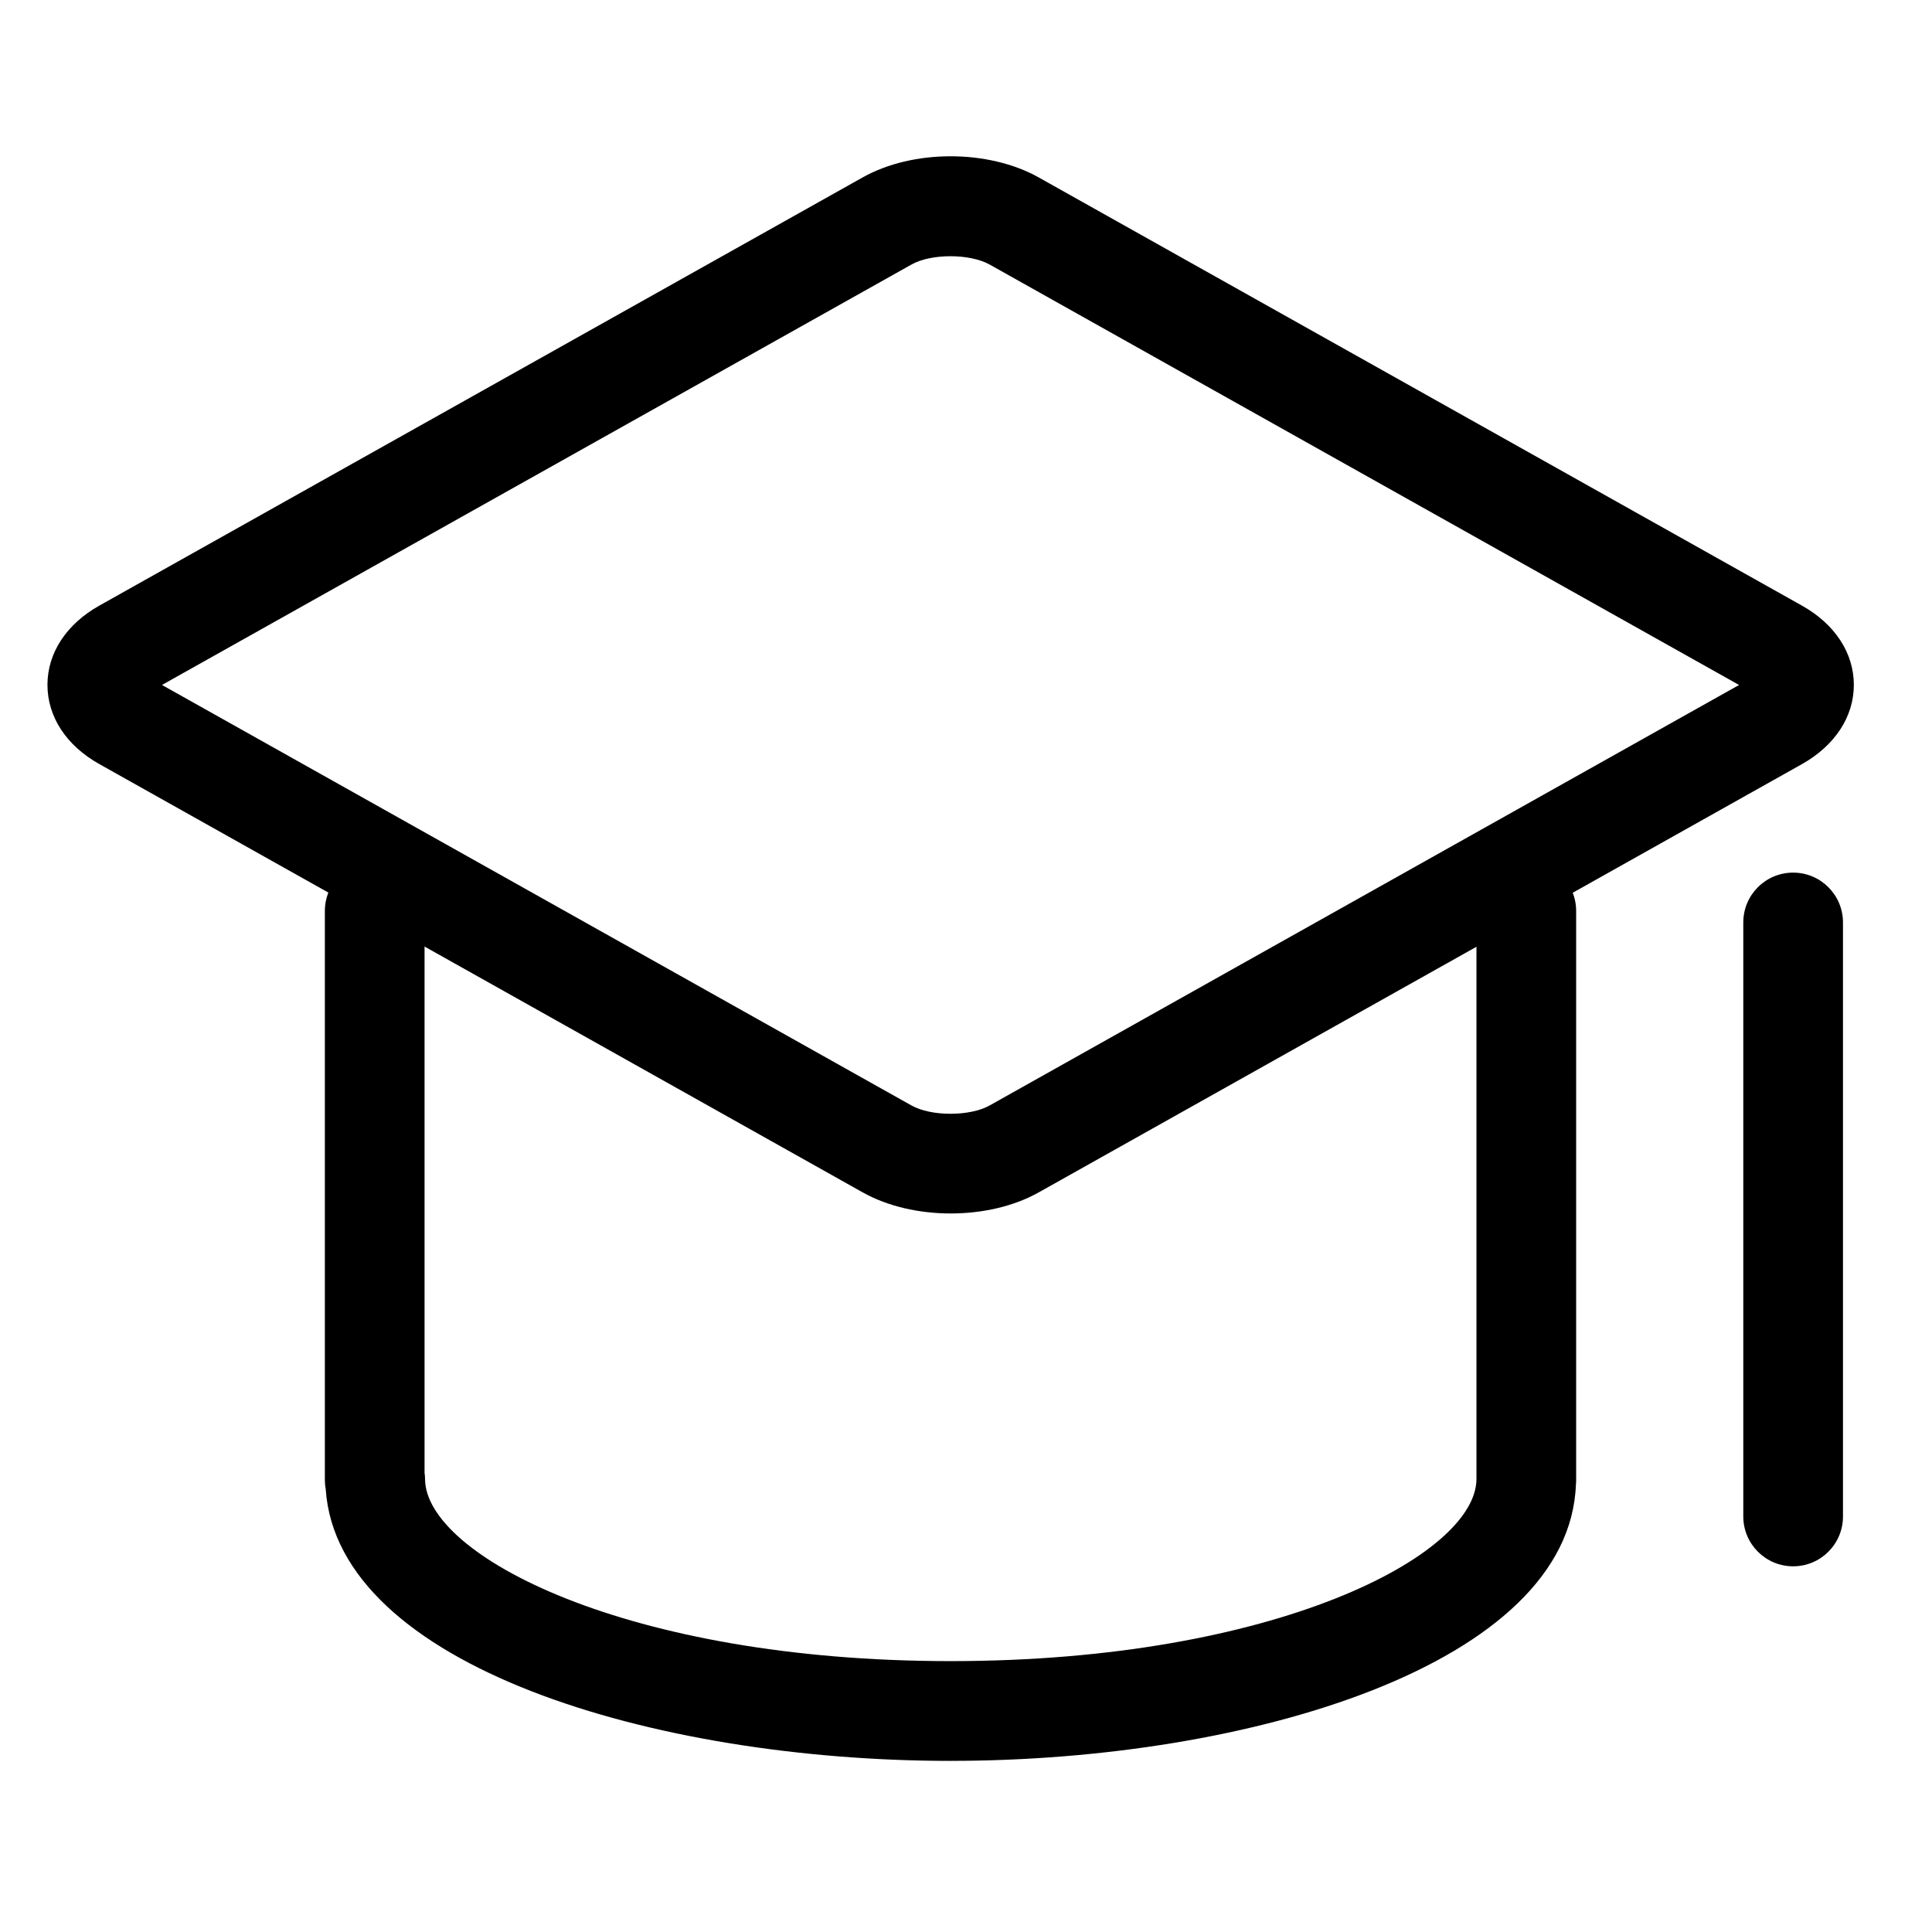 <?xml version="1.0" standalone="no"?><!DOCTYPE svg PUBLIC "-//W3C//DTD SVG 1.1//EN" "http://www.w3.org/Graphics/SVG/1.1/DTD/svg11.dtd"><svg t="1590205649662" class="icon" viewBox="0 0 1024 1024" version="1.1" xmlns="http://www.w3.org/2000/svg" p-id="2371" xmlns:xlink="http://www.w3.org/1999/xlink" width="200" height="200"><defs><style type="text/css"></style></defs><path d="M503.829 643.162c-16.672 0-33.335-3.744-46.608-11.188l-404.592-227.010c-17.45-9.75-27.477-25.068-27.477-41.977 0-16.876 10.020-32.185 27.493-42.003l404.583-226.95c26.542-14.935 66.653-14.935 93.293 0l404.583 226.973c17.454 9.799 27.477 25.107 27.47 42.003 0 16.876-10.057 32.167-27.477 41.977l-404.522 226.987c-13.301 7.471-29.968 11.188-46.677 11.188zM85.876 363.052l397.178 222.846c10.473 5.917 31.077 5.886 41.508 0h0.001l397.178-222.846-397.178-222.821c-10.516-5.886-31.069-5.923-41.502-0.001l-397.243 222.835z" p-id="2372"></path><path d="M503.966 933.306c-157.358 0-324.966-50.43-331.333-144.003-0.288-1.465-0.451-3.179-0.451-4.893 0 0 0-0.001 0-0.001v-301.531c0-14.62 11.833-26.42 26.42-26.42s26.42 11.833 26.42 26.42v297.682c0.161 1.18 0.27 2.343 0.27 3.546 0.423 40.23 106.646 96.322 278.633 96.322s278.225-56.119 278.626-96.322l0.004-1.373v-299.879c0-14.62 11.833-26.42 26.42-26.42s26.42 11.833 26.42 26.42v301.531c0 0.77-0.003 1.533-0.117 2.306-3.363 95.248-172.651 146.604-331.434 146.604zM950.401 830.174c-14.62 0-26.42-11.833-26.42-26.42v-314.831c0-14.62 11.833-26.42 26.42-26.42s26.42 11.833 26.42 26.42v314.831c0 14.62-11.833 26.42-26.42 26.42z" p-id="2373"></path></svg>